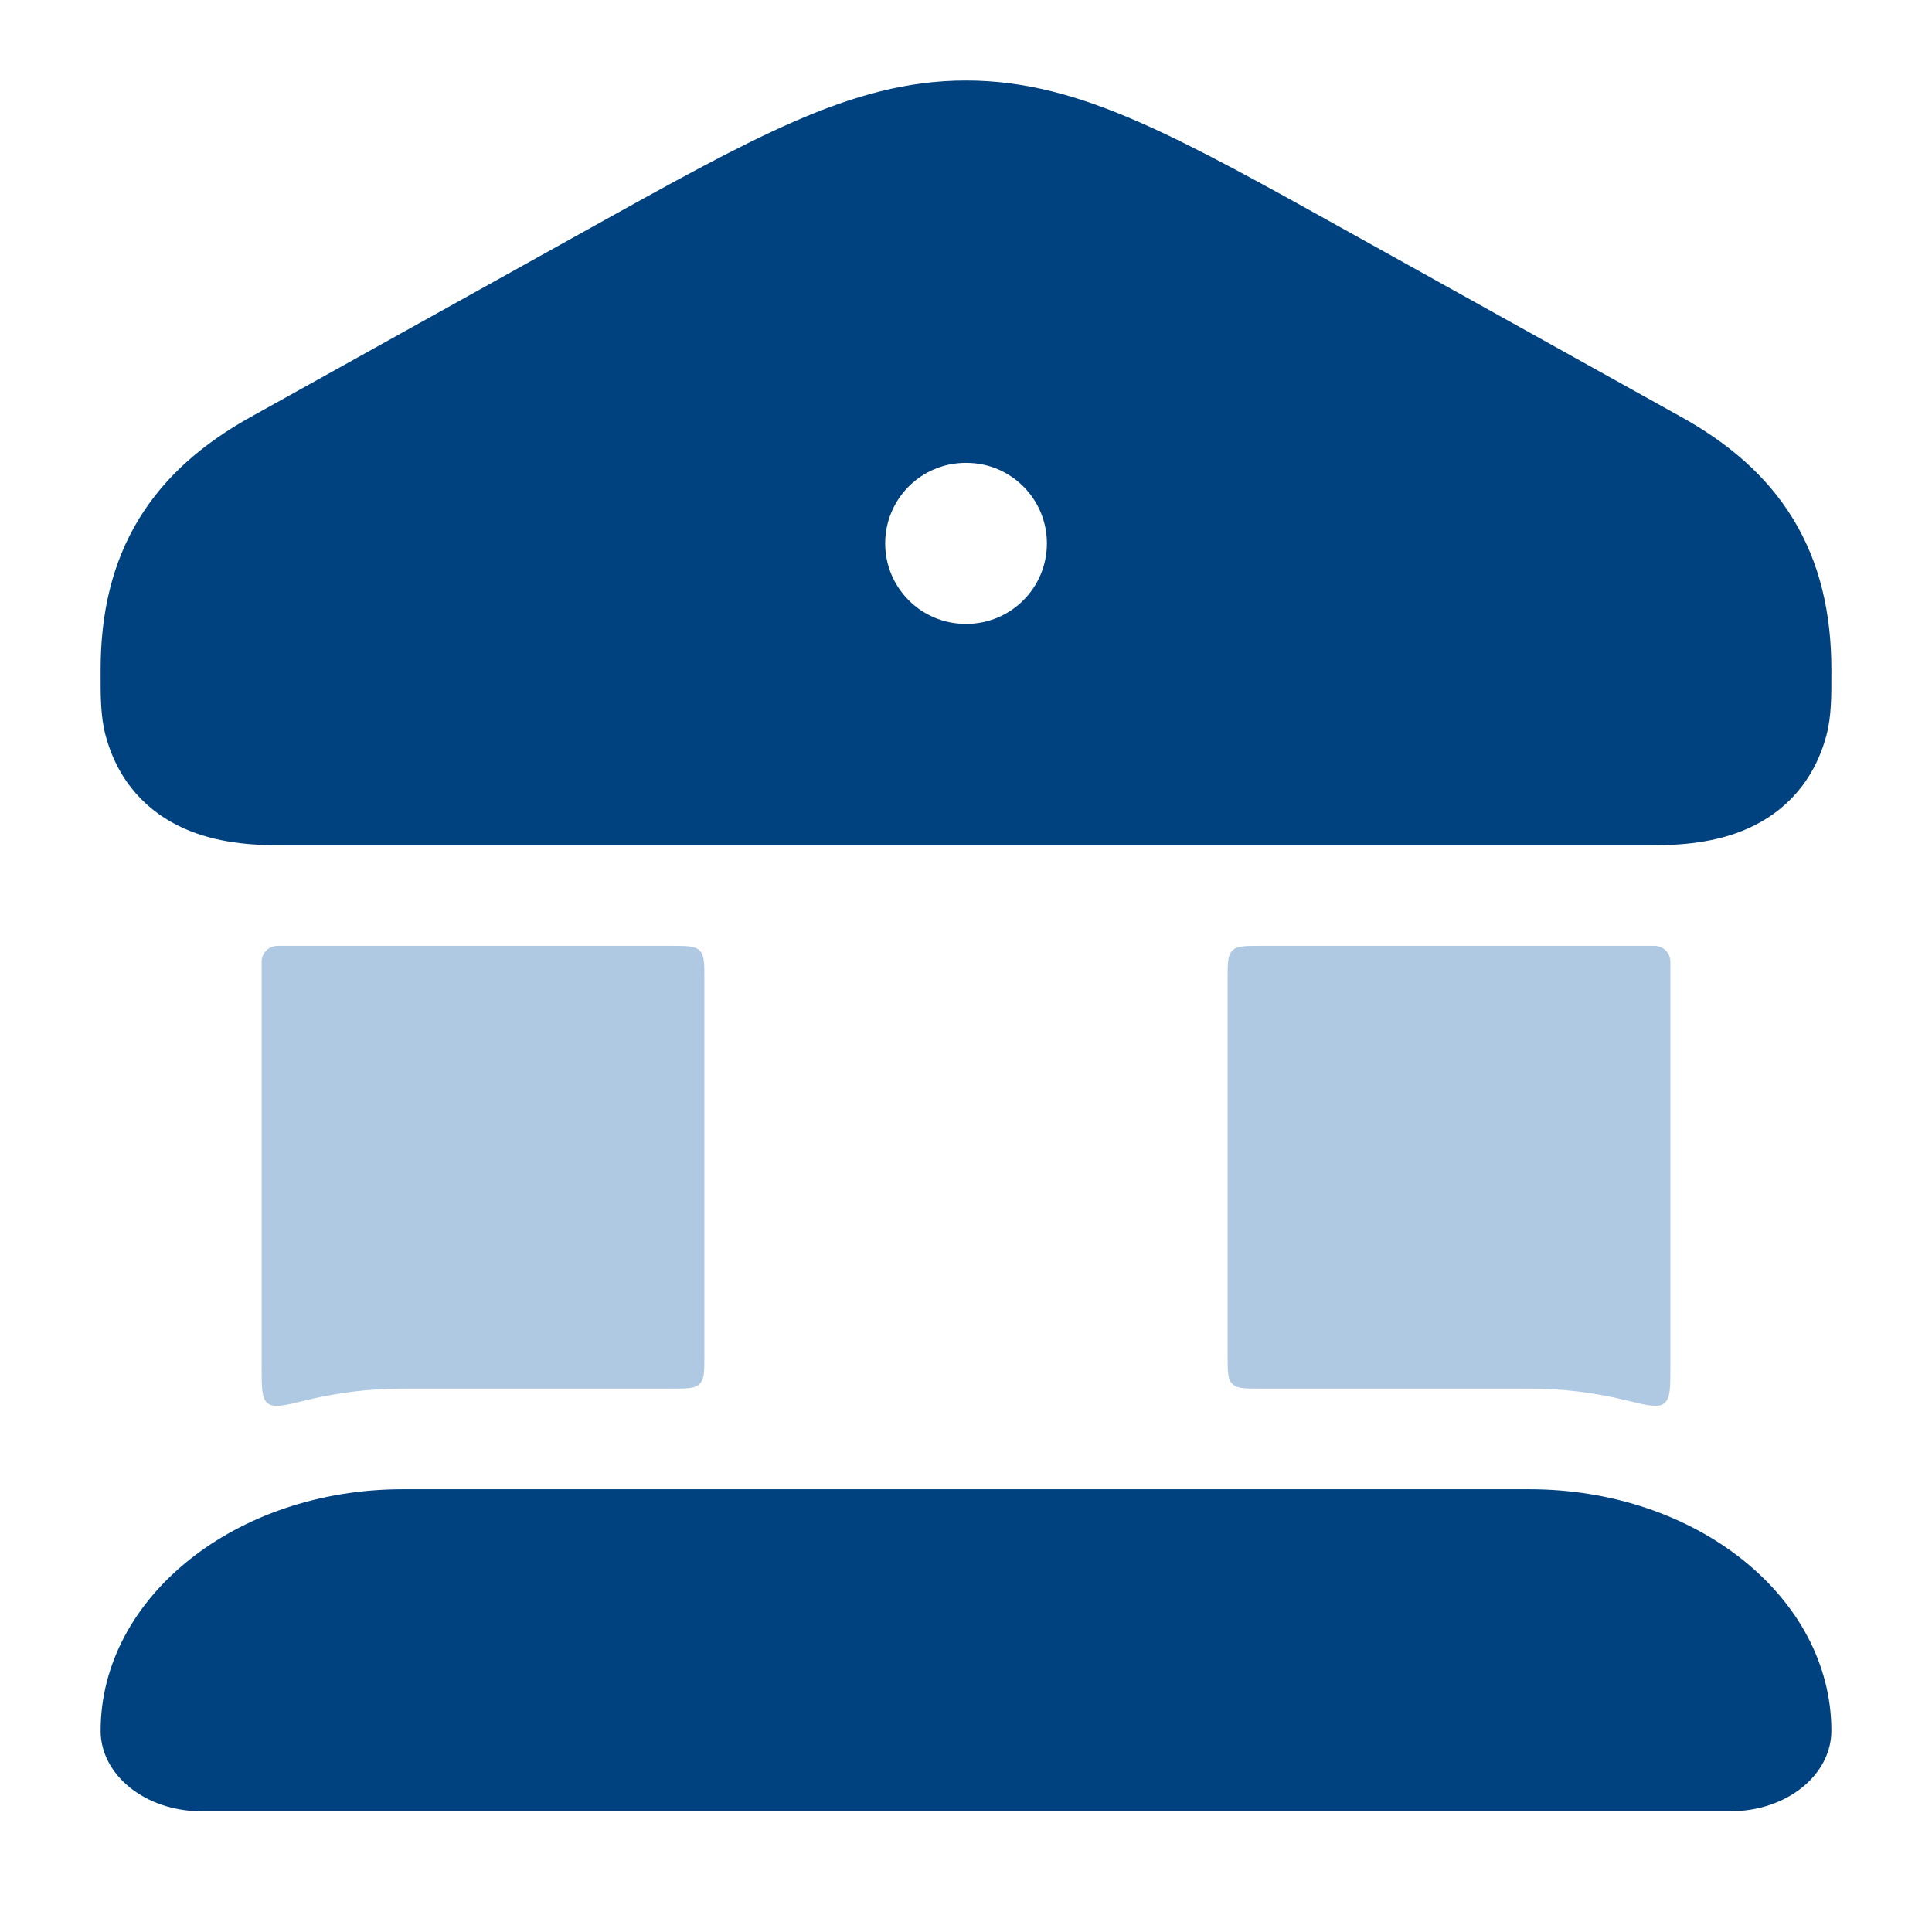 <svg width="48" height="48" viewBox="0 0 48 48" fill="none" xmlns="http://www.w3.org/2000/svg">
<path fill-rule="evenodd" clip-rule="evenodd" d="M24 2C22.542 2 21.202 2.376 19.72 3.024C18.282 3.652 16.614 4.58 14.517 5.748L6.232 10.358C5.079 10.999 4.115 11.805 3.452 12.892C2.786 13.984 2.5 15.235 2.5 16.638L2.5 16.77C2.499 17.281 2.498 17.799 2.621 18.263C2.931 19.43 3.67 20.182 4.574 20.584C5.389 20.948 6.274 21 6.939 21H41.062C41.726 21 42.611 20.948 43.426 20.584C44.331 20.182 45.069 19.43 45.379 18.263C45.502 17.799 45.501 17.281 45.5 16.77V16.638C45.5 15.235 45.215 13.984 44.549 12.892C43.886 11.805 42.921 10.999 41.768 10.358L33.484 5.748C31.387 4.58 29.719 3.652 28.281 3.024C26.798 2.376 25.458 2 24 2ZM23.992 11.5C22.888 11.5 21.992 12.395 21.992 13.5C21.992 14.605 22.888 15.5 23.992 15.5H24.01C25.115 15.5 26.01 14.605 26.01 13.5C26.01 12.395 25.115 11.5 24.01 11.5H23.992Z" fill="#004280"/>
<path d="M2.5 43C2.5 39.686 5.858 37 10 37H38C42.142 37 45.5 39.686 45.5 43C45.5 44.105 44.381 45 43 45H5C3.619 45 2.5 44.105 2.5 43Z" fill="#004280"/>
<path d="M10 34.5H16.7C17.077 34.5 17.266 34.5 17.383 34.383C17.5 34.266 17.5 34.077 17.5 33.7V24.3C17.5 23.923 17.5 23.734 17.383 23.617C17.266 23.5 17.077 23.5 16.7 23.5H6.939C6.907 23.5 6.89 23.5 6.881 23.5C6.67 23.511 6.511 23.67 6.5 23.881C6.5 23.89 6.5 23.904 6.5 23.932V33.977C6.5 34.489 6.5 34.745 6.653 34.865C6.807 34.985 7.071 34.92 7.601 34.79C8.369 34.6 9.173 34.5 10 34.5Z" fill="#B0C9E2"/>
<path d="M38 34.5C38.827 34.5 39.63 34.6 40.399 34.79C40.929 34.92 41.193 34.985 41.347 34.865C41.5 34.745 41.5 34.489 41.5 33.977V23.931C41.5 23.904 41.5 23.891 41.5 23.881C41.49 23.67 41.33 23.51 41.119 23.5C41.109 23.5 41.094 23.5 41.062 23.5H31.3C30.923 23.5 30.734 23.5 30.617 23.617C30.5 23.734 30.5 23.923 30.5 24.3V33.7C30.5 34.077 30.5 34.266 30.617 34.383C30.734 34.5 30.923 34.5 31.3 34.5H38Z" fill="#B0C9E2"/>
</svg>
